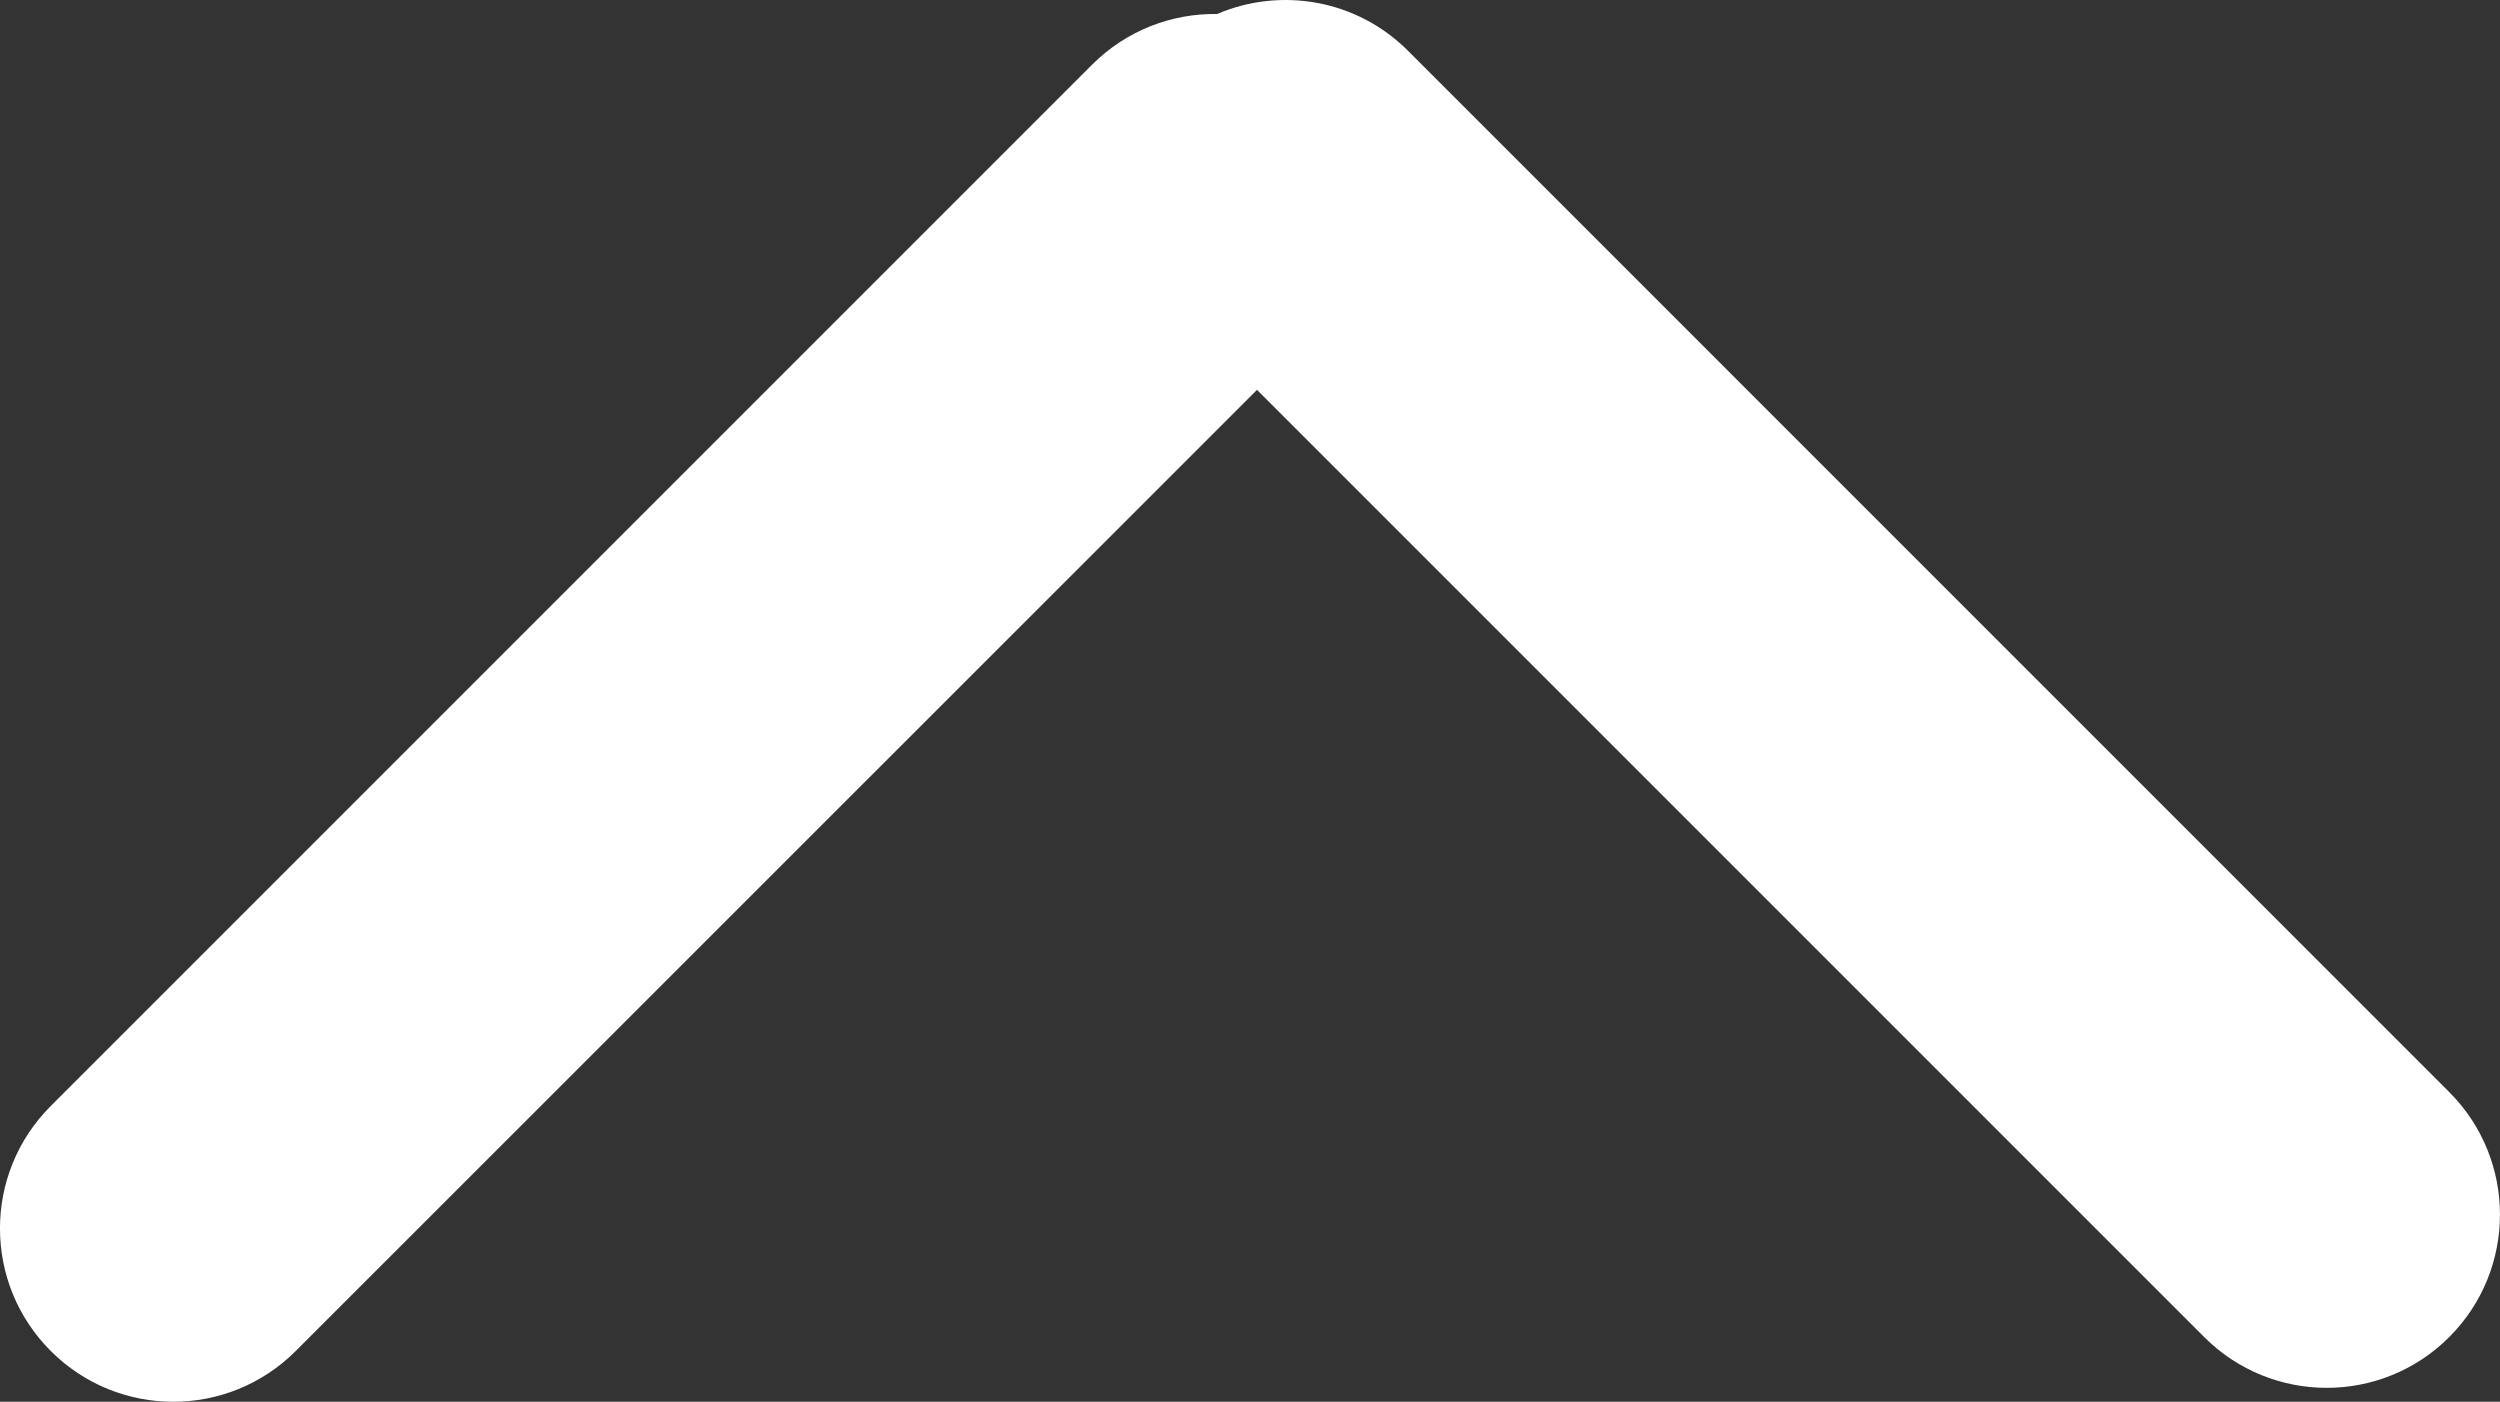 <svg width="38.065" height="21.343" viewBox="0 0 38.065 21.343" fill="none" xmlns="http://www.w3.org/2000/svg" xmlns:xlink="http://www.w3.org/1999/xlink">
	<rect x="0" y="0" width="38.065" height="21.343" fill="#333333" stroke="none"/>
	<desc>
			Created with Pixso.
	</desc>
	<defs/>
	<path id="Union" d="M21.437 0.772L37.292 16.628C38.322 17.658 38.322 19.328 37.292 20.358C36.262 21.389 34.592 21.389 33.561 20.358L19.139 5.936L4.503 20.57C3.473 21.601 1.803 21.601 0.773 20.57C-0.258 19.54 -0.258 17.87 0.773 16.84L16.628 0.985C17.153 0.46 17.844 0.203 18.532 0.213C19.494 -0.199 20.652 -0.013 21.437 0.772Z" clip-rule="evenodd" fill="#FFFFFF" fill-opacity="1" fill-rule="evenodd"/>
</svg>
